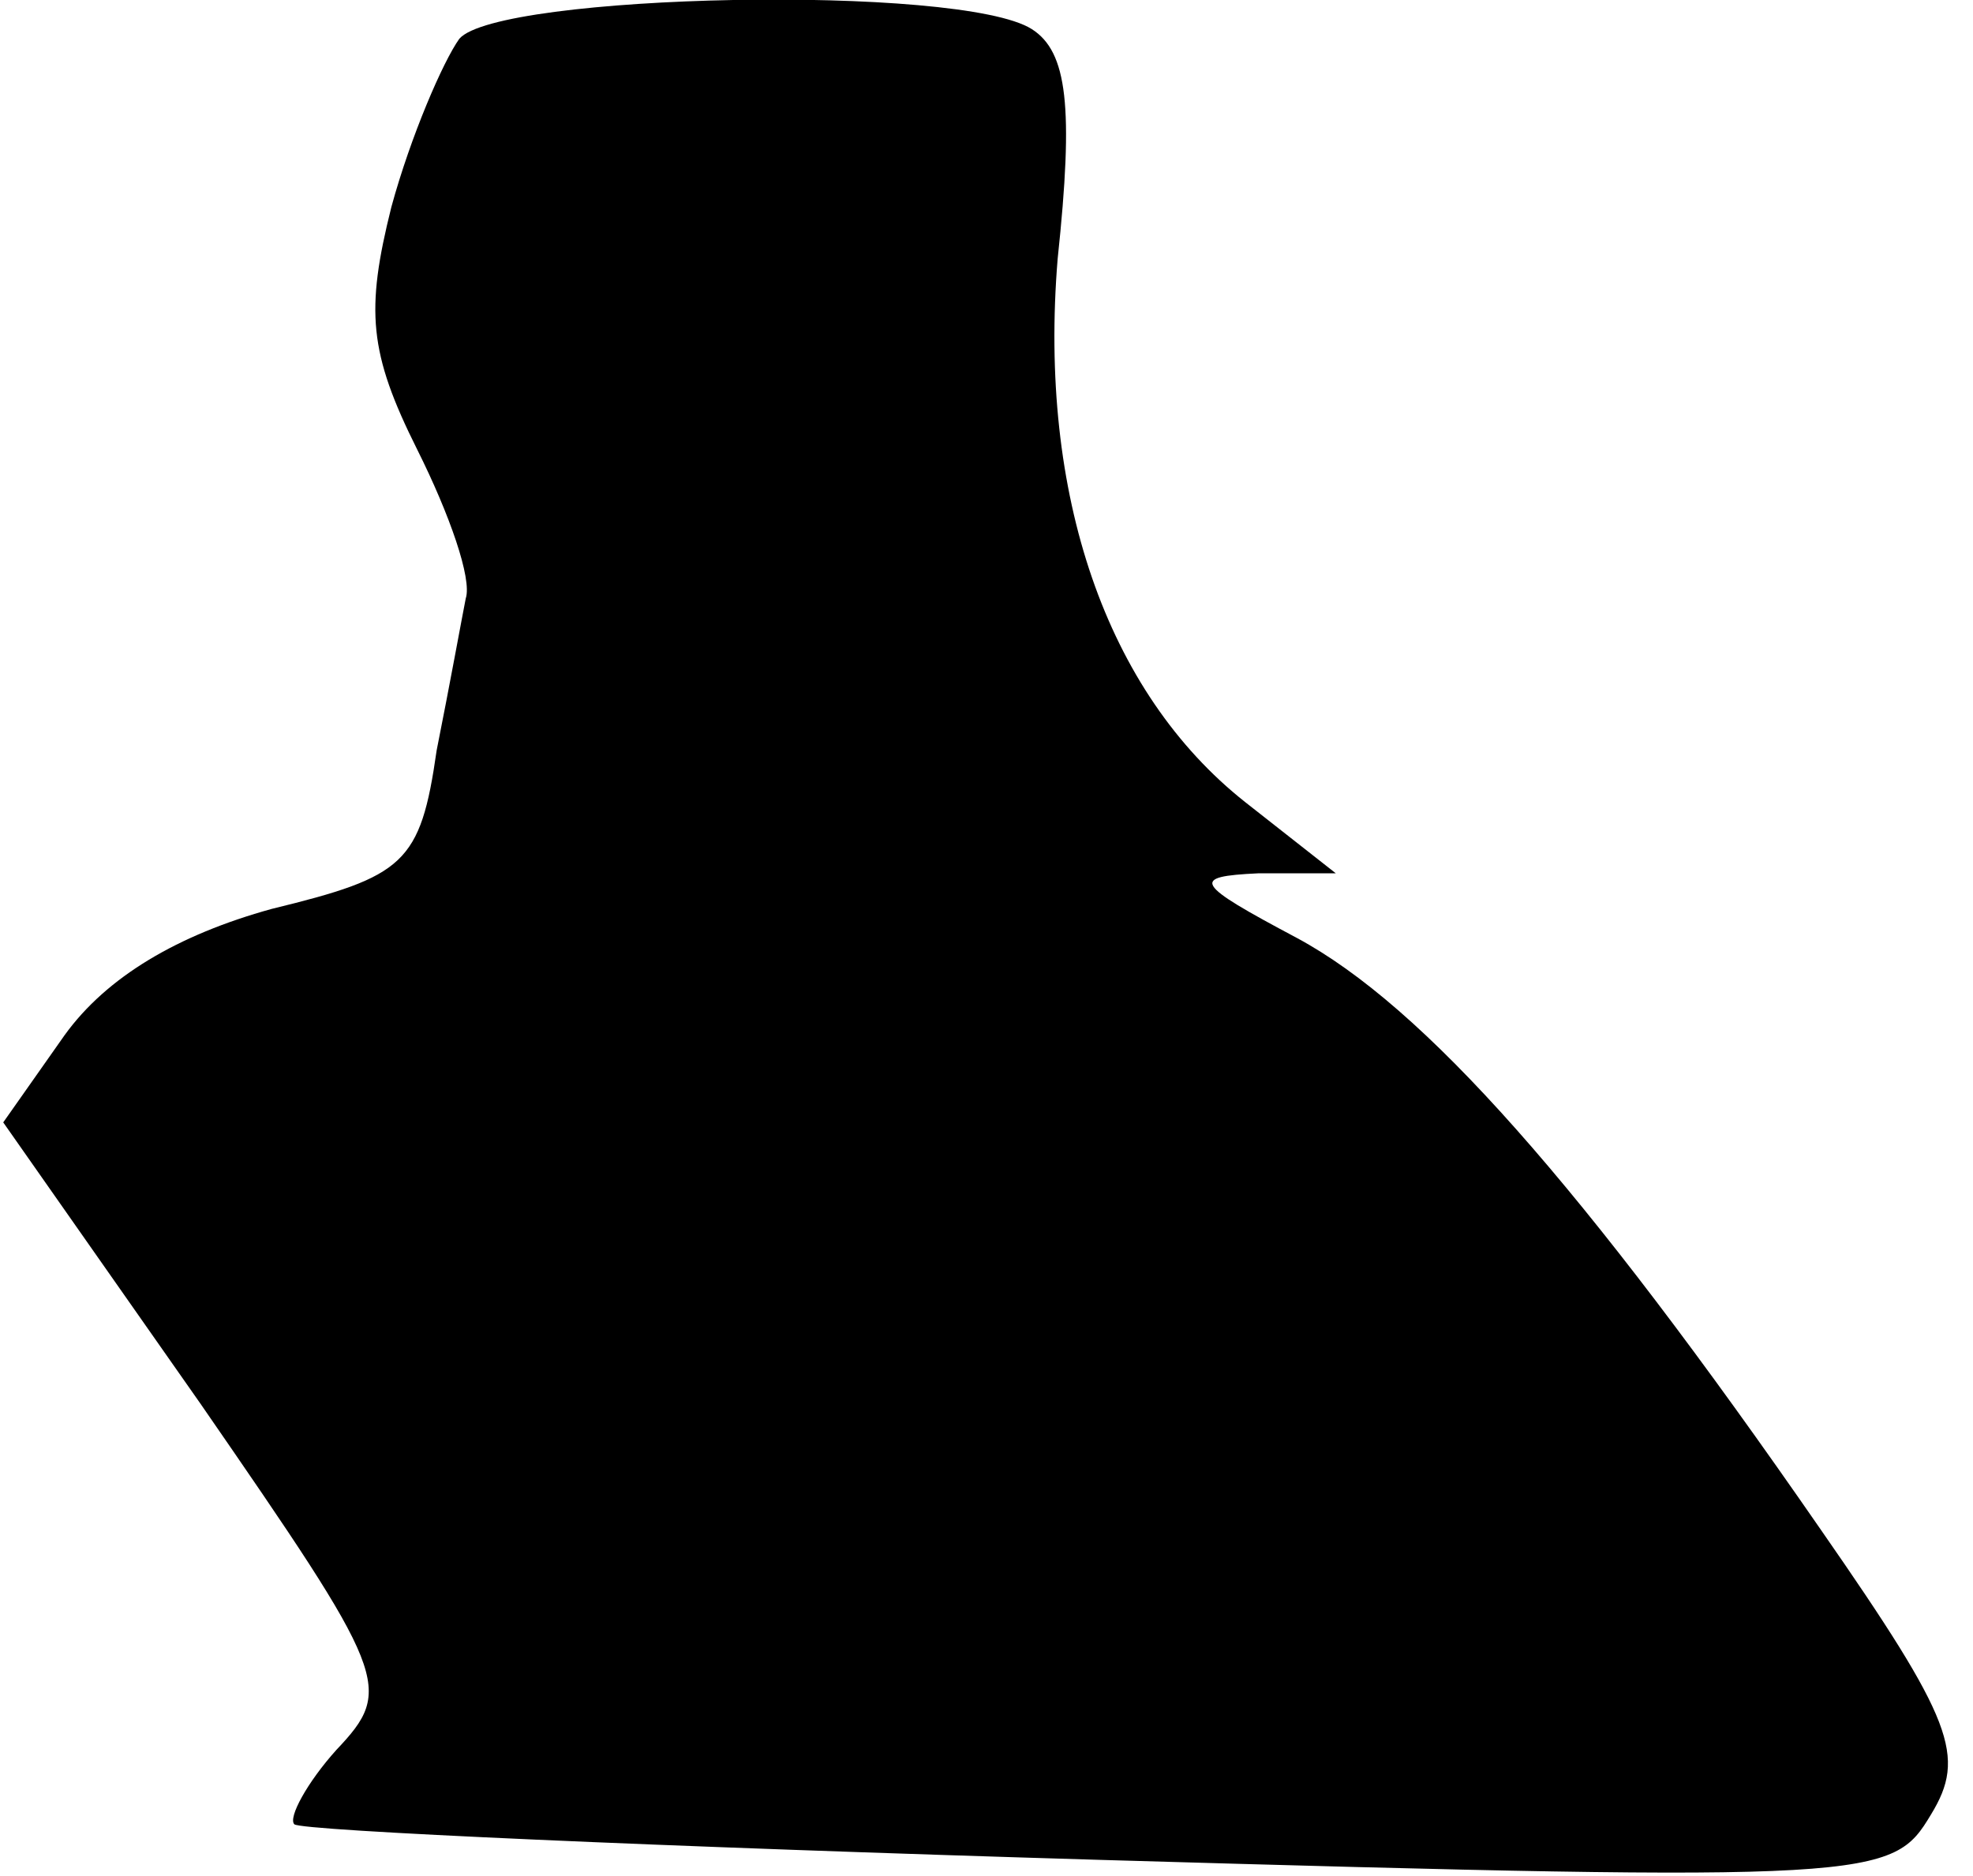 <?xml version="1.0" standalone="no"?>
<!DOCTYPE svg PUBLIC "-//W3C//DTD SVG 20010904//EN"
 "http://www.w3.org/TR/2001/REC-SVG-20010904/DTD/svg10.dtd">
<svg version="1.0" xmlns="http://www.w3.org/2000/svg"
 width="61pt" height="58pt" viewBox="0 0 61 58"
 preserveAspectRatio="xMidYMid meet">
<g transform="translate(0,58) scale(0.1,-0.1)"
fill="#000000" stroke="none">
<path fill="#000000" stroke="none" d="M142 568 c-5 -7 -15 -30 -21 -52 -8
-32 -7 -45 8 -75 10 -20 17 -40 15 -46 -1 -5 -5 -27 -9 -47 -5 -35 -10 -39
-51 -49 -29 -8 -51 -21 -64 -39 l-19 -27 61 -87 c58 -84 60 -88 42 -107 -9
-10 -15 -21 -13 -23 2 -2 114 -7 249 -11 241 -7 245 -6 257 14 11 18 7 29 -34
88 -74 107 -123 162 -162 183 -32 17 -33 19 -12 20 l24 0 -28 22 c-43 34 -64
95 -58 168 5 47 3 64 -8 71 -22 14 -165 11 -177 -3z"/>
</g>
</svg>
